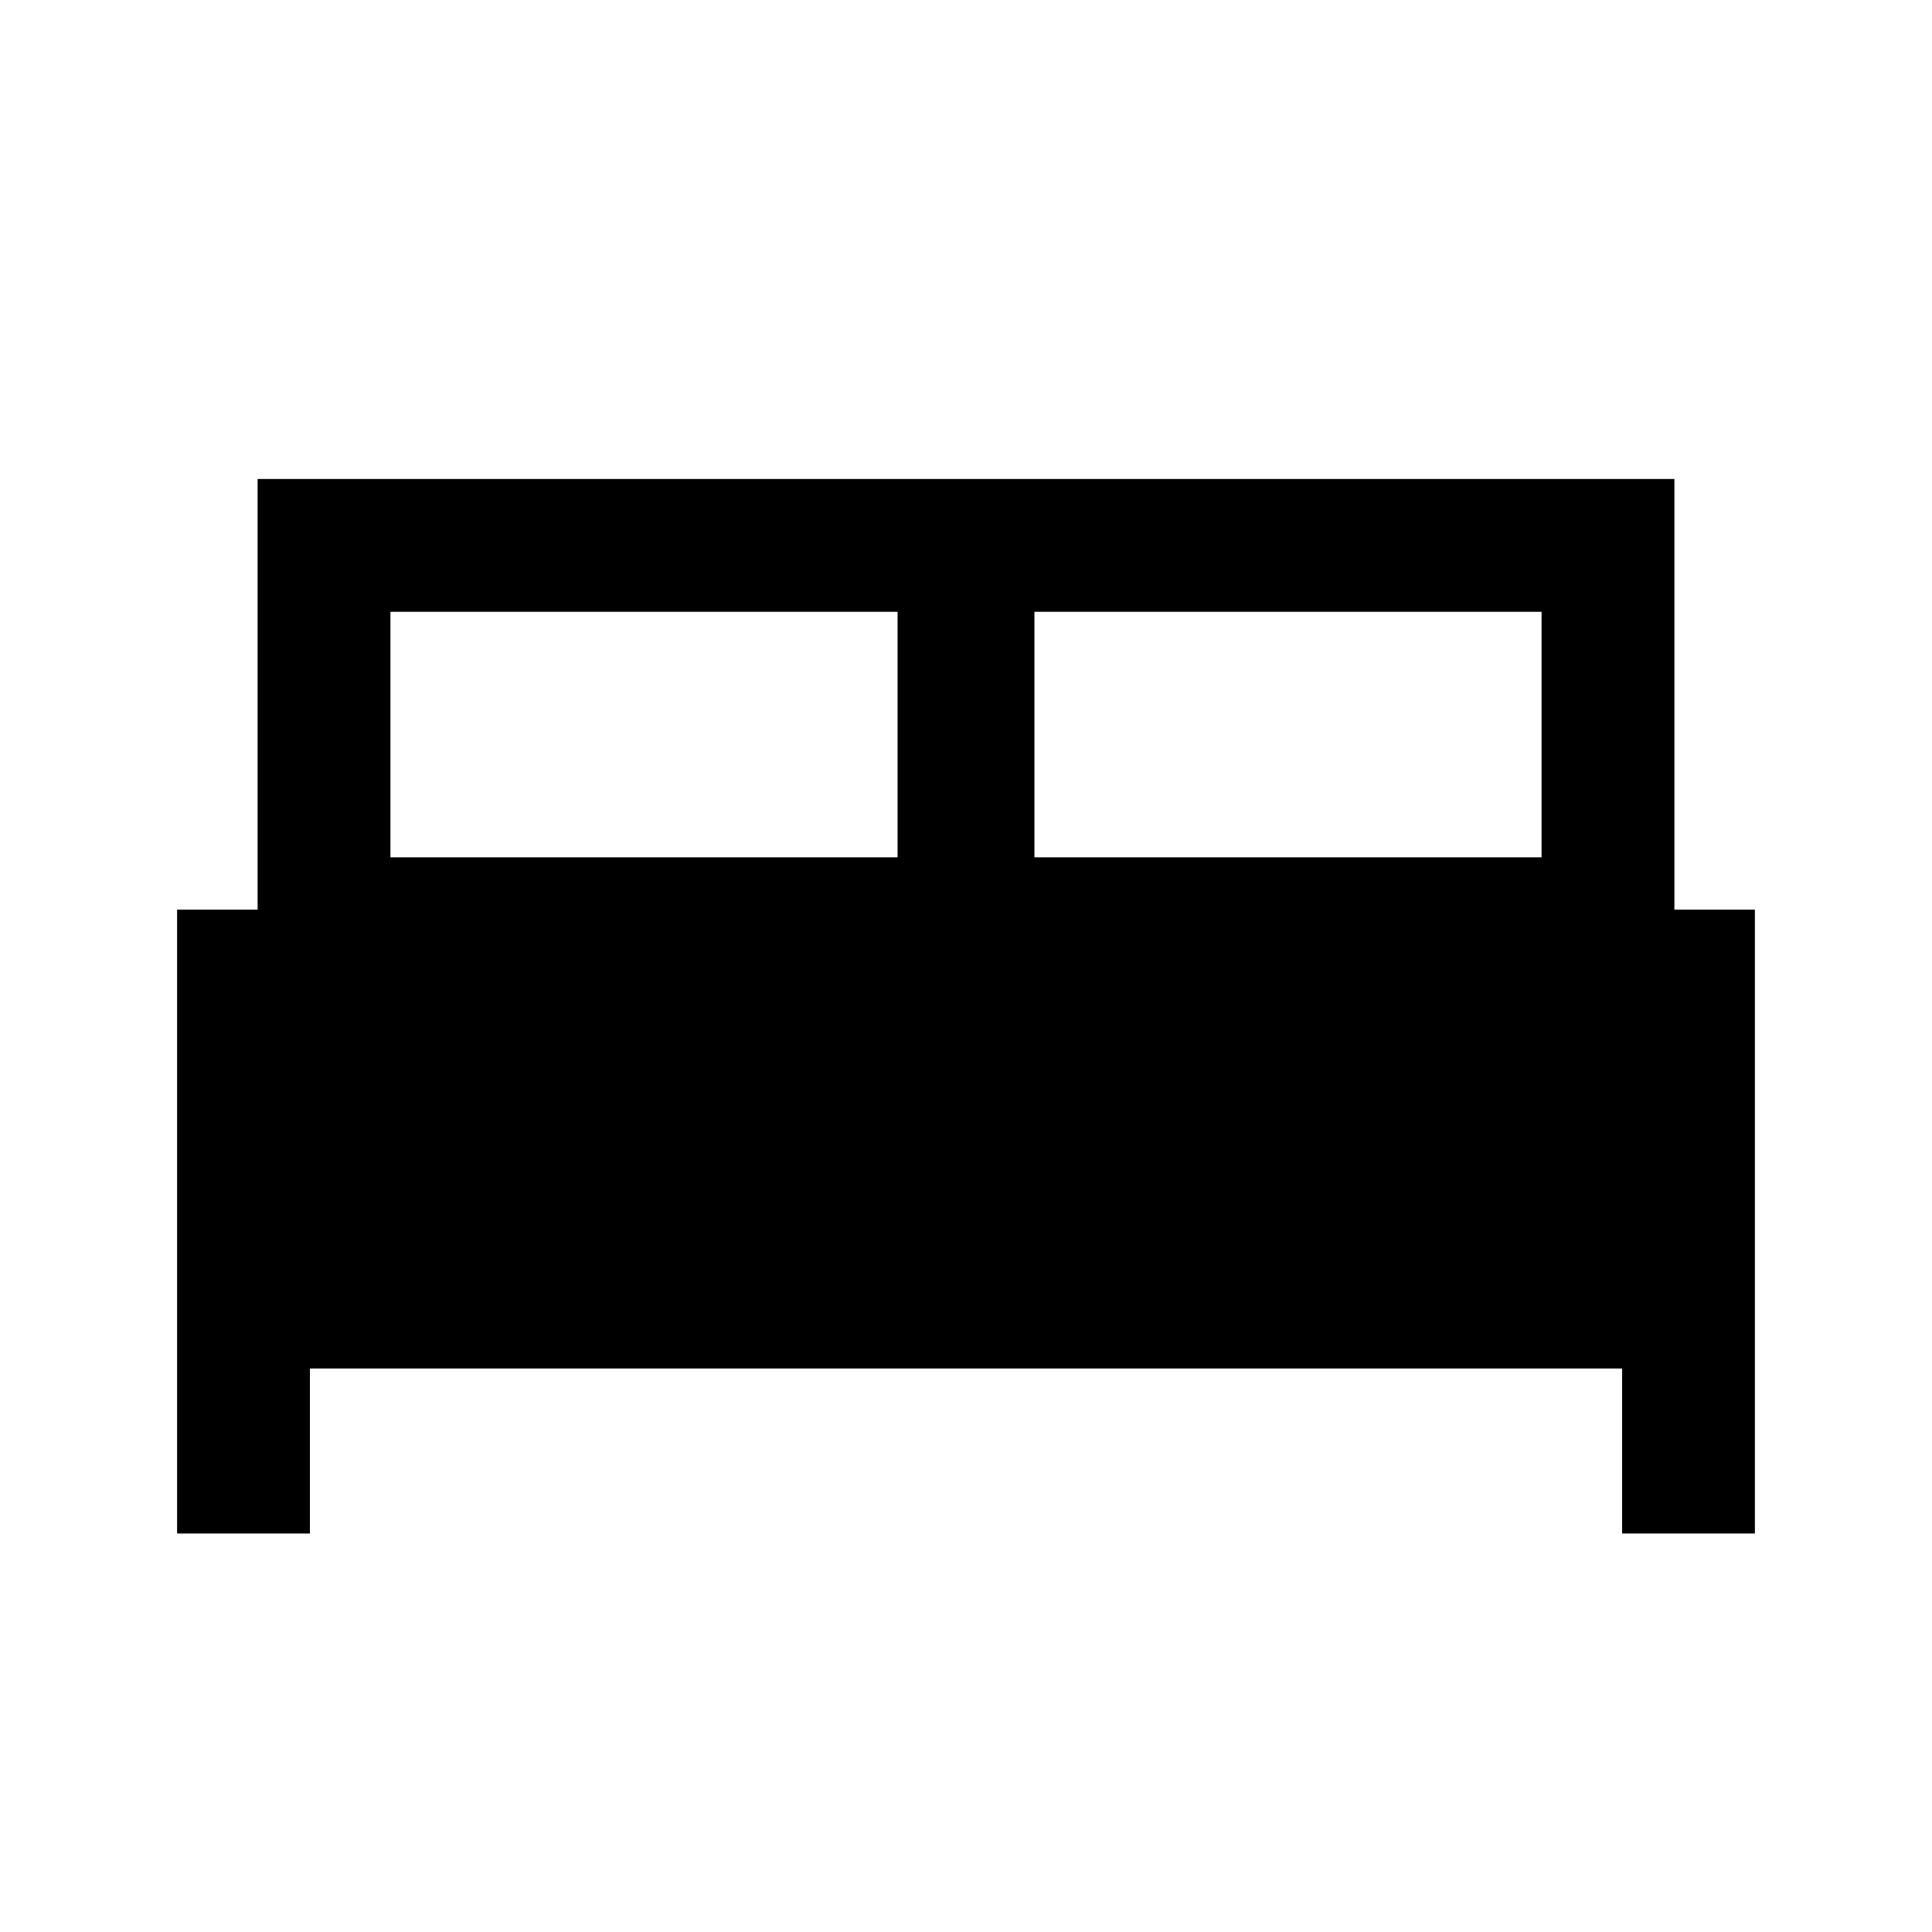 <svg xmlns="http://www.w3.org/2000/svg" height="24" width="24"><path d="M2.2 19.05V11.3H3.2V5.95H20.8V11.3H21.8V19.05H20.15V17H3.85V19.05ZM12.85 10.65H19.15V7.6H12.85ZM4.85 10.65H11.15V7.6H4.85Z"/></svg>